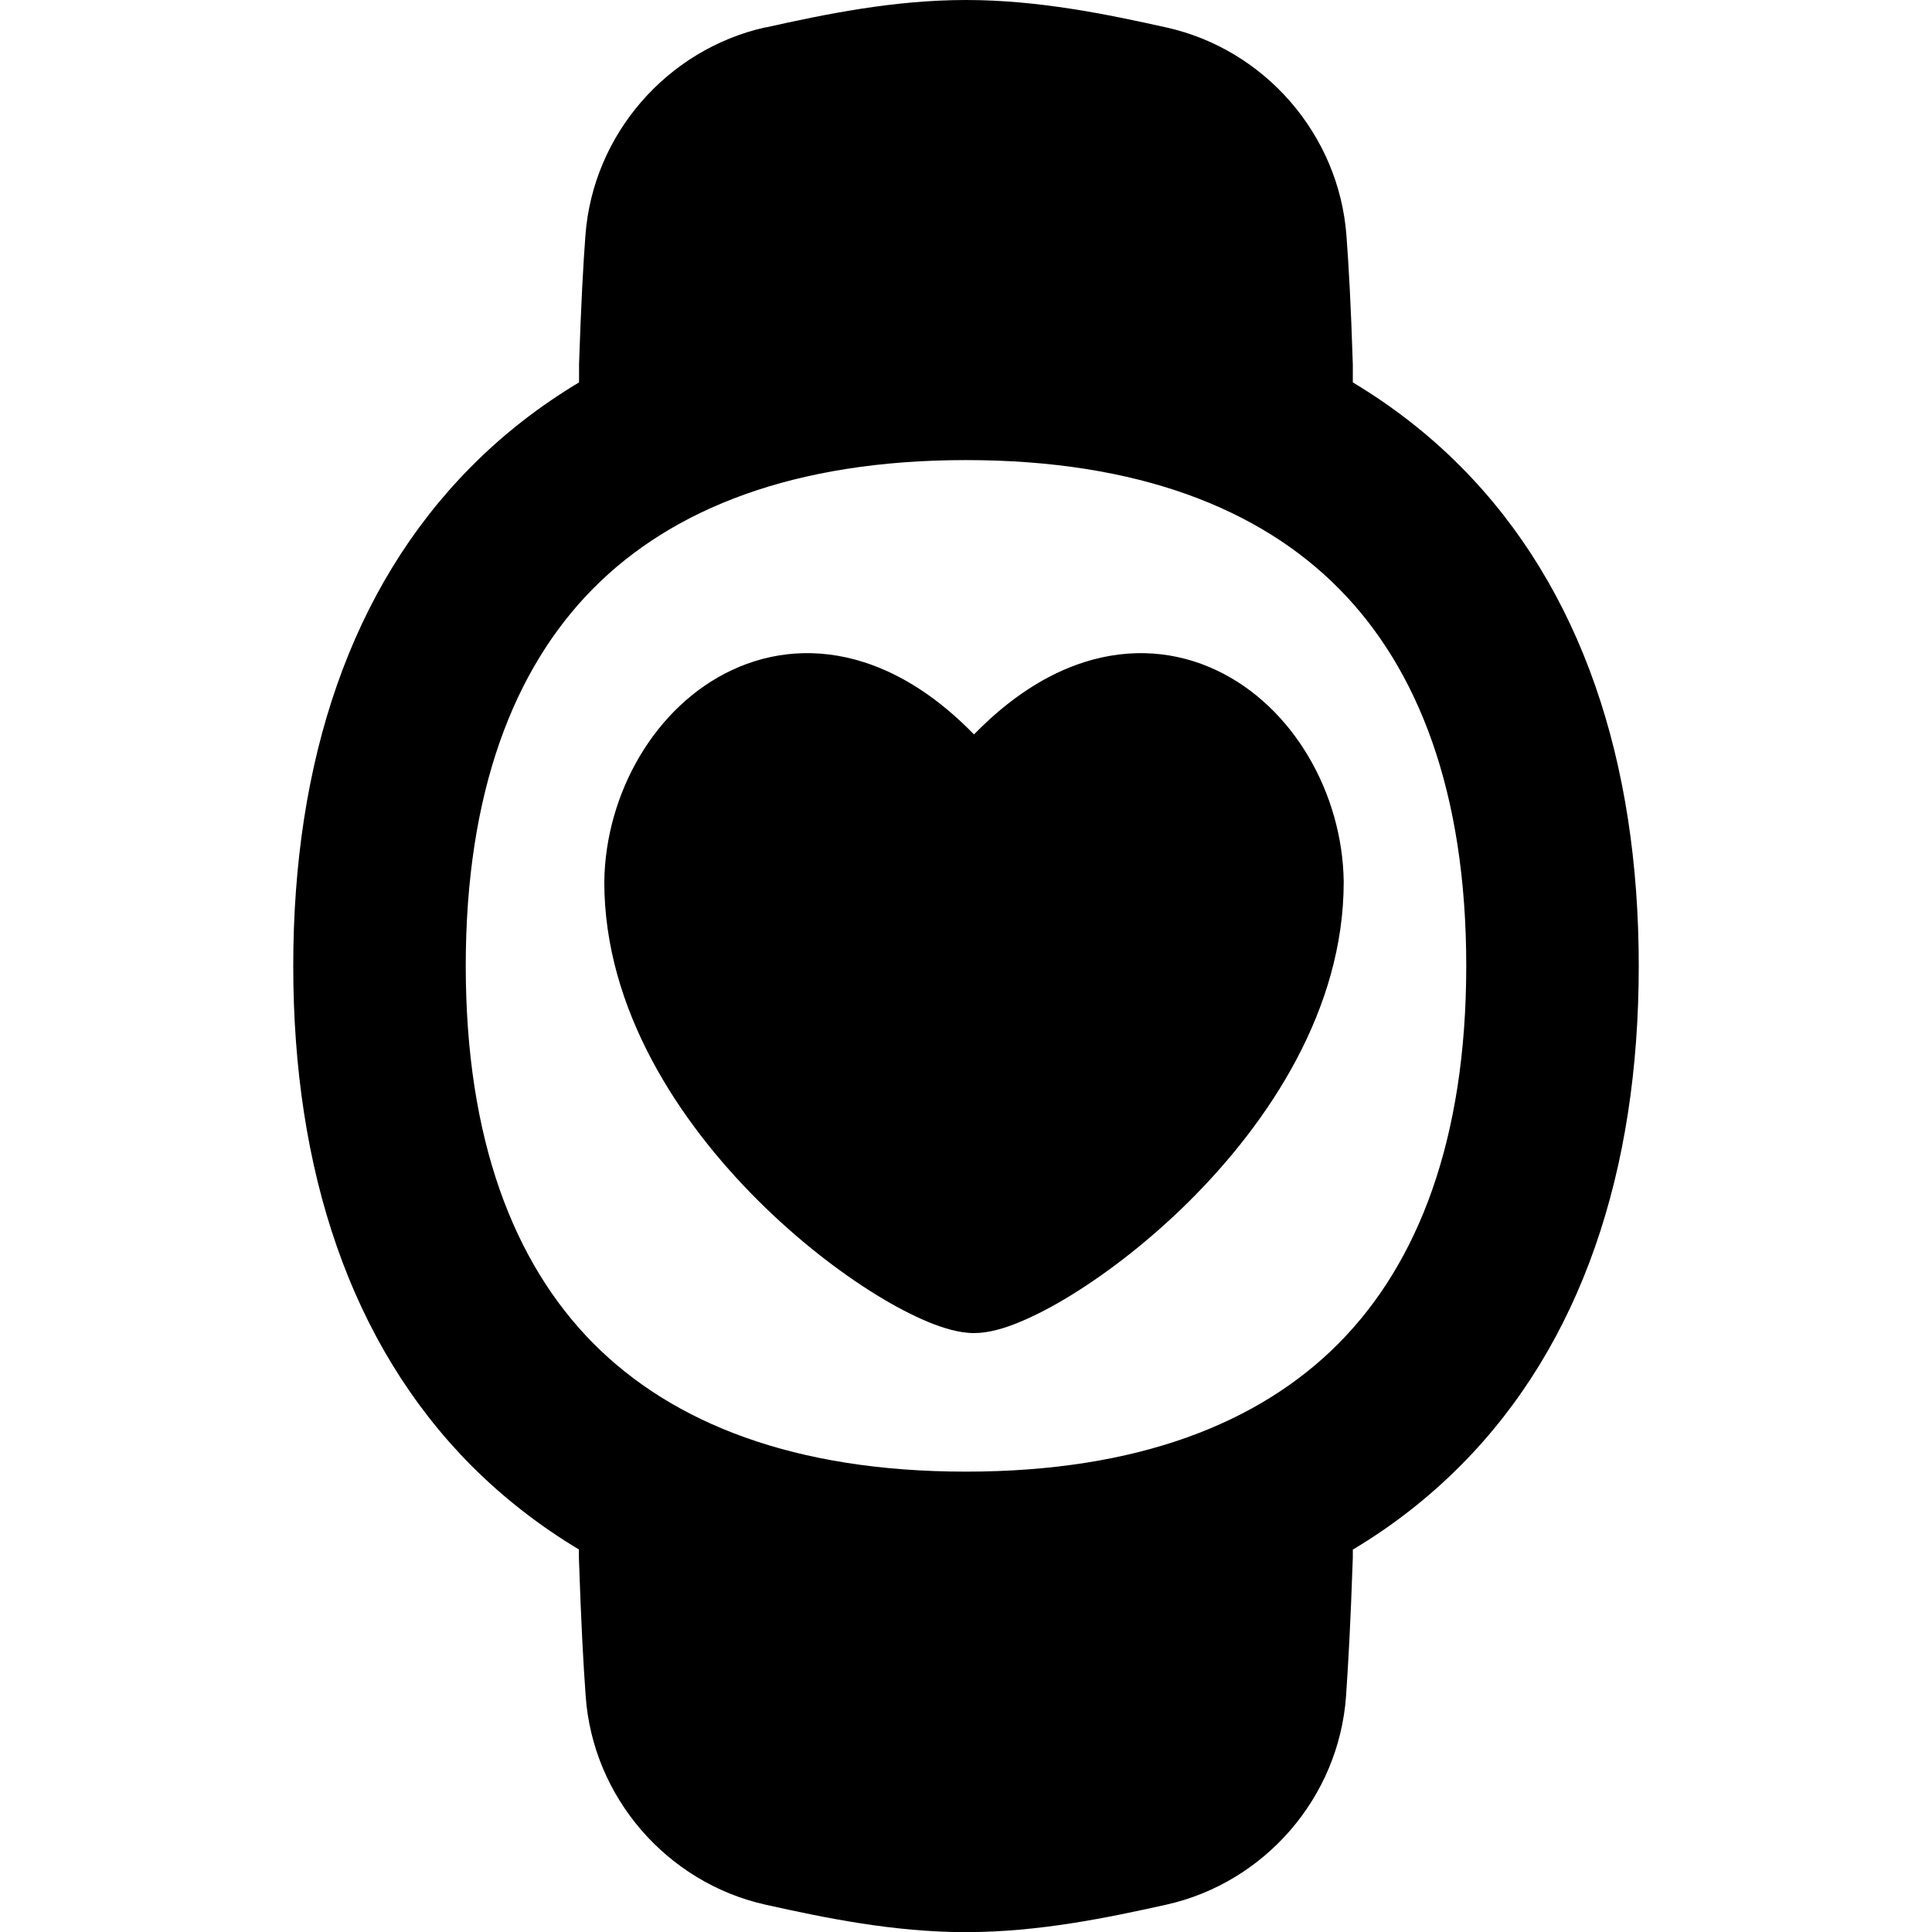 <svg xmlns="http://www.w3.org/2000/svg" fill="none" viewBox="0 0 14 14" id="Watch-Circle-Heartbeat-Monitor-1--Streamline-Flex-Remix">
  <desc>
    Watch Circle Heartbeat Monitor 1 Streamline Icon: https://streamlinehq.com
  </desc>
  <g id="watch-circle-heartbeat-monitor-1--device-timepiece-circle-watch-round-heart-beat-monitor-healthcare">
    <path id="Union" fill="#000000" fill-rule="evenodd" d="M5.548 0.199C5.975 0.104 6.474 0 7 0c0.525 0 1.025 0.104 1.452 0.199 0.711 0.158 1.251 0.774 1.305 1.51 0.016 0.215 0.032 0.488 0.046 0.932 0 0.007 0 0.014 0 0.021v0.109c0.287 0.172 0.55 0.376 0.786 0.614 0.87 0.878 1.286 2.129 1.286 3.615 0 1.486 -0.416 2.737 -1.286 3.615 -0.236 0.238 -0.498 0.442 -0.786 0.614v0.037c0 0.007 -0 0.014 -0 0.021 -0.016 0.475 -0.033 0.768 -0.049 1.003 -0.052 0.736 -0.59 1.353 -1.303 1.512 -0.427 0.095 -0.927 0.199 -1.452 0.199s-1.025 -0.104 -1.452 -0.199c-0.712 -0.159 -1.251 -0.776 -1.303 -1.512 -0.017 -0.234 -0.033 -0.526 -0.049 -0.999 -0 -0.007 -0 -0.014 -0 -0.021v-0.042c-0.287 -0.172 -0.549 -0.376 -0.785 -0.613C2.541 9.736 2.125 8.486 2.125 7c0 -1.486 0.416 -2.737 1.286 -3.615 0.235 -0.238 0.498 -0.442 0.785 -0.614v-0.113c0 -0.007 0 -0.014 0 -0.021 0.015 -0.443 0.03 -0.715 0.046 -0.929 0.054 -0.736 0.594 -1.351 1.305 -1.51ZM4.299 4.264c-0.575 0.58 -0.924 1.476 -0.924 2.735 0 1.26 0.349 2.155 0.924 2.735 0.574 0.579 1.458 0.93 2.701 0.93 1.243 0 2.127 -0.351 2.701 -0.93 0.575 -0.58 0.924 -1.476 0.924 -2.735 0 -1.26 -0.349 -2.155 -0.924 -2.735C9.127 3.685 8.243 3.334 7 3.334c-1.243 0 -2.127 0.351 -2.701 0.93Zm2.759 1.058c-0.257 -0.264 -0.525 -0.436 -0.796 -0.523 -0.343 -0.11 -0.674 -0.077 -0.959 0.057 -0.558 0.262 -0.915 0.894 -0.924 1.531l-0 0.004c0 0.925 0.544 1.74 1.114 2.308 0.288 0.287 0.592 0.521 0.859 0.685 0.133 0.082 0.26 0.148 0.373 0.195 0.107 0.044 0.225 0.081 0.333 0.081 0.108 0 0.226 -0.036 0.333 -0.081 0.114 -0.047 0.24 -0.113 0.373 -0.195 0.266 -0.164 0.571 -0.398 0.859 -0.685 0.569 -0.567 1.114 -1.382 1.114 -2.308l-0 -0.004c-0.009 -0.637 -0.366 -1.269 -0.924 -1.531 -0.285 -0.134 -0.615 -0.167 -0.959 -0.057 -0.271 0.087 -0.539 0.259 -0.796 0.523Z" clip-rule="evenodd" stroke-width="1"></path>
  </g>
</svg>